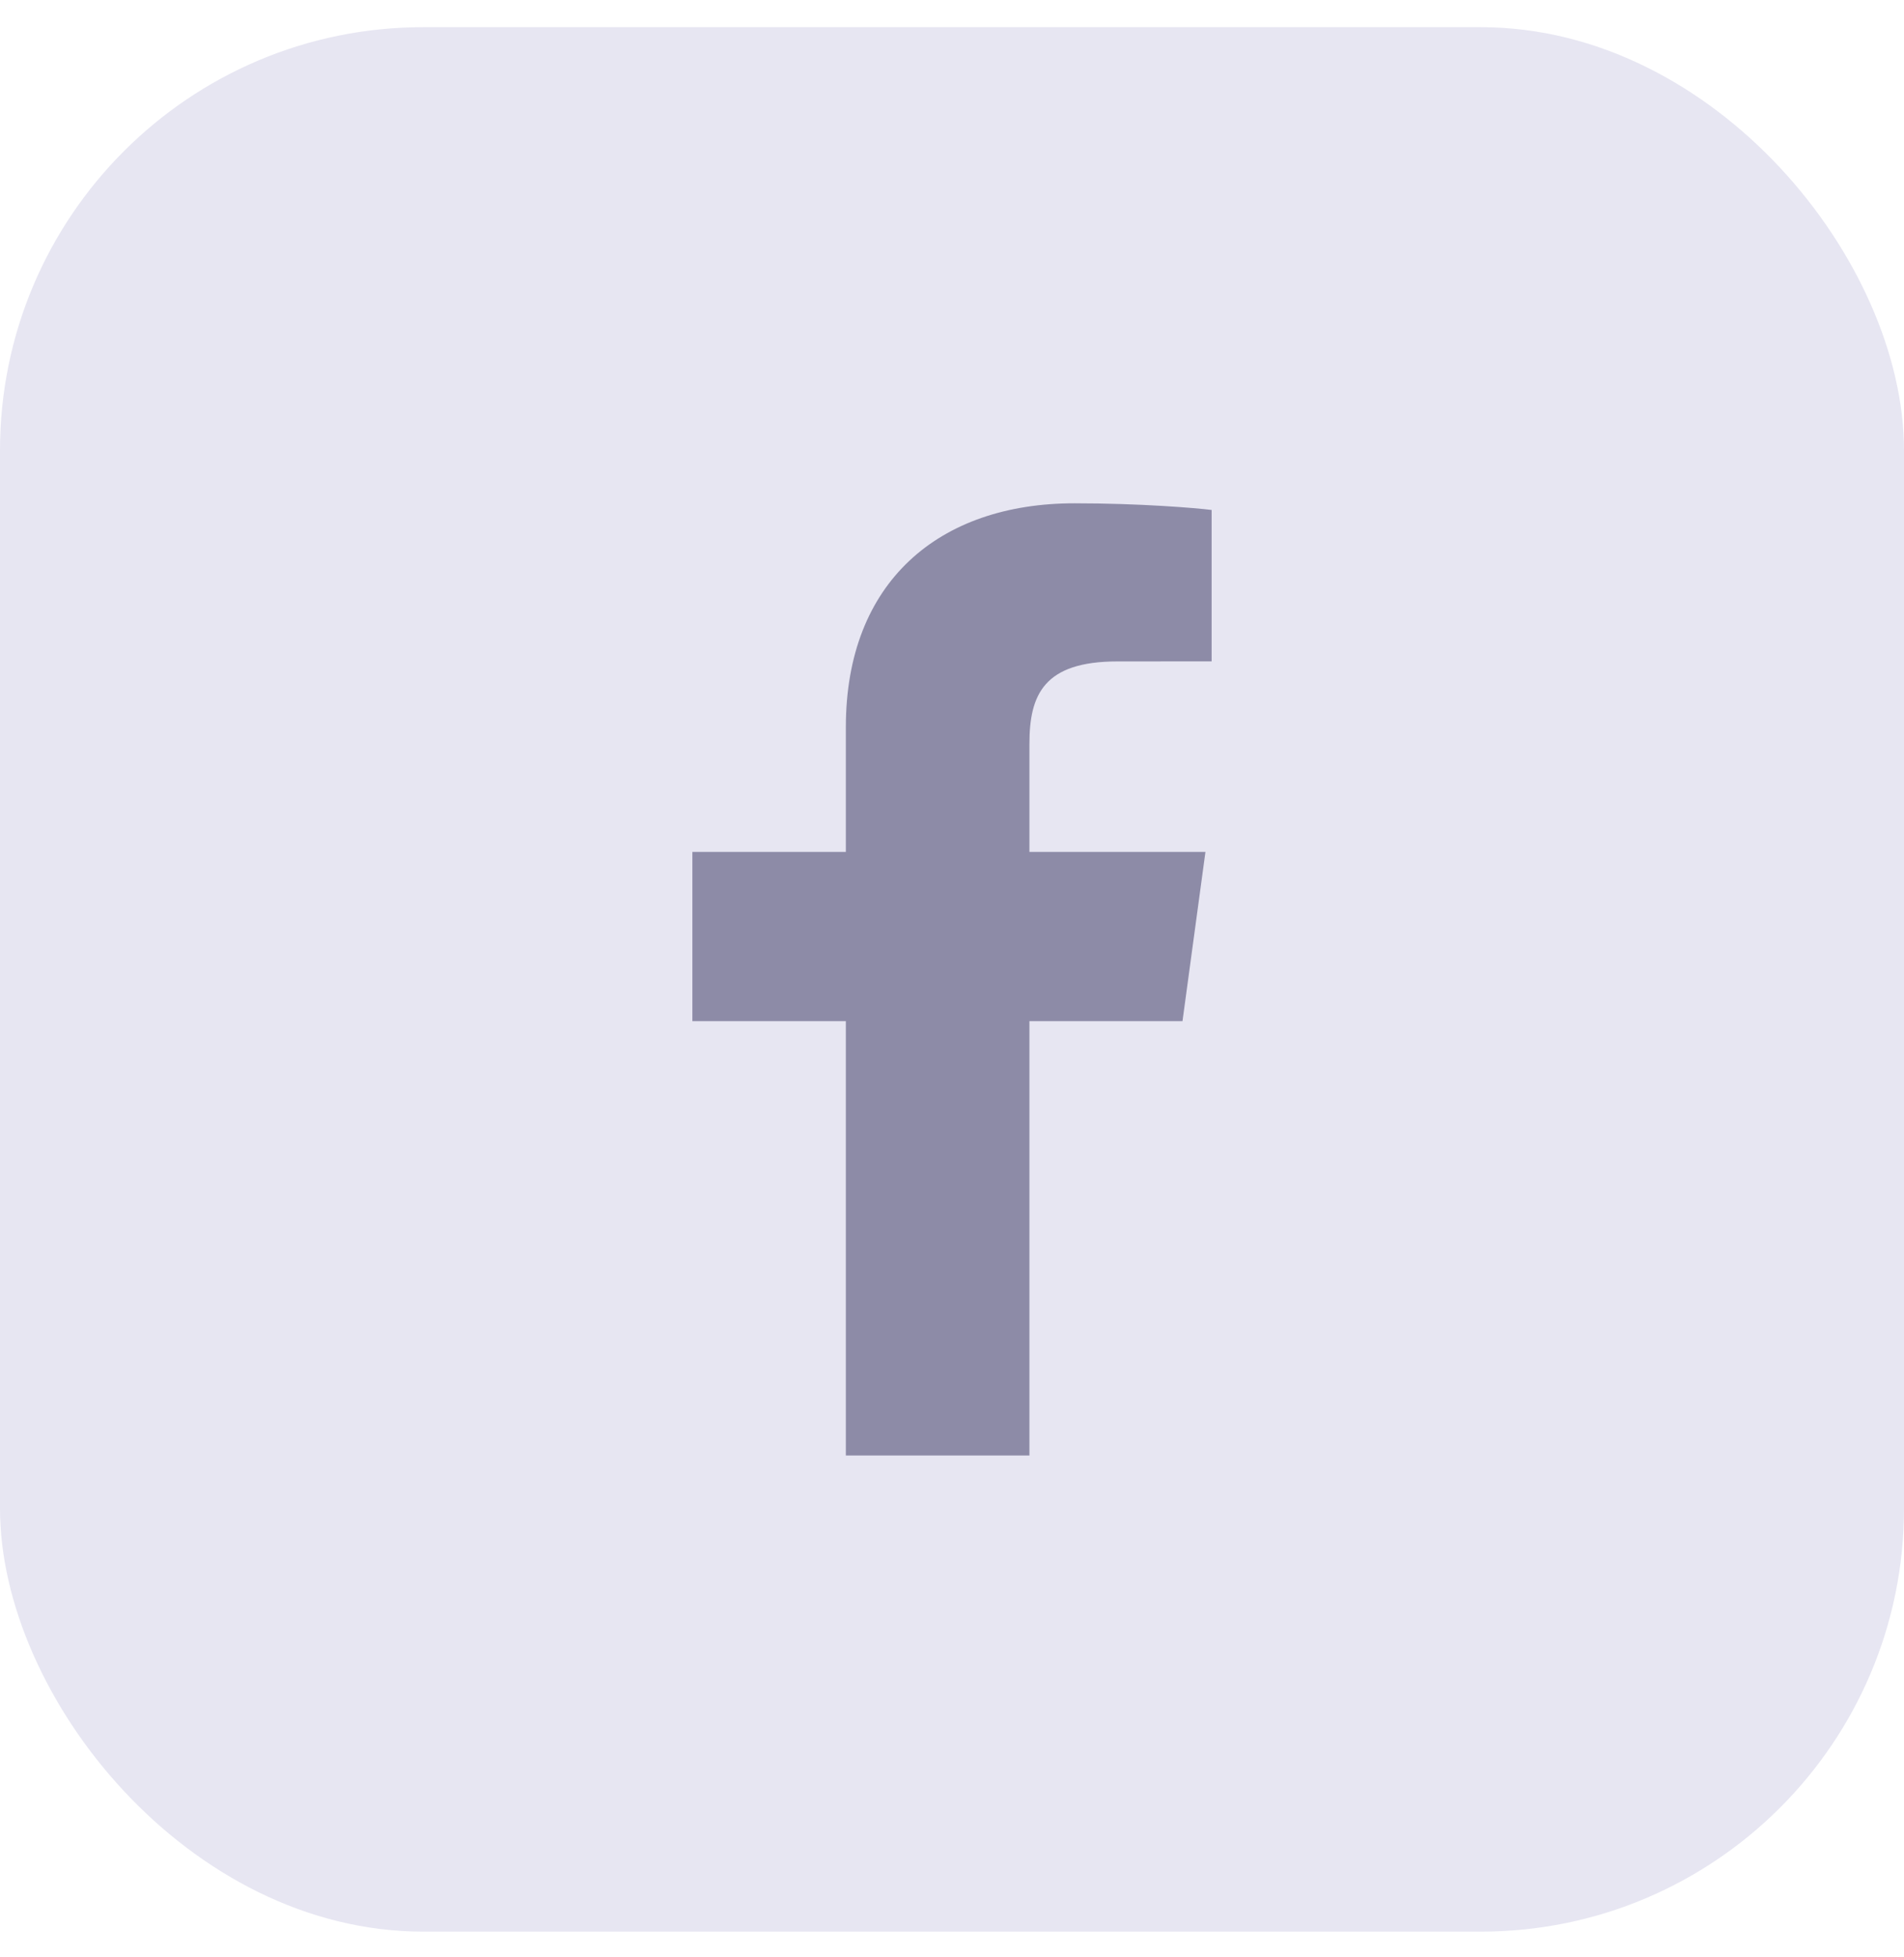 <svg xmlns="http://www.w3.org/2000/svg" width="36" height="37" viewBox="0 0 36 37" fill="none">
  <rect y="0.514" width="36" height="36" rx="8" fill="#E7E6F2"/>
  <path d="M19.464 27.514V19.303H22.358L22.792 16.104H19.464V14.061C19.464 13.134 19.734 12.503 21.129 12.503L22.909 12.502V9.64C22.601 9.601 21.545 9.514 20.316 9.514C17.75 9.514 15.993 11.005 15.993 13.744V16.104H13.091V19.303H15.993V27.514H19.464V27.514Z" fill="#8D8BA7"/>
</svg>